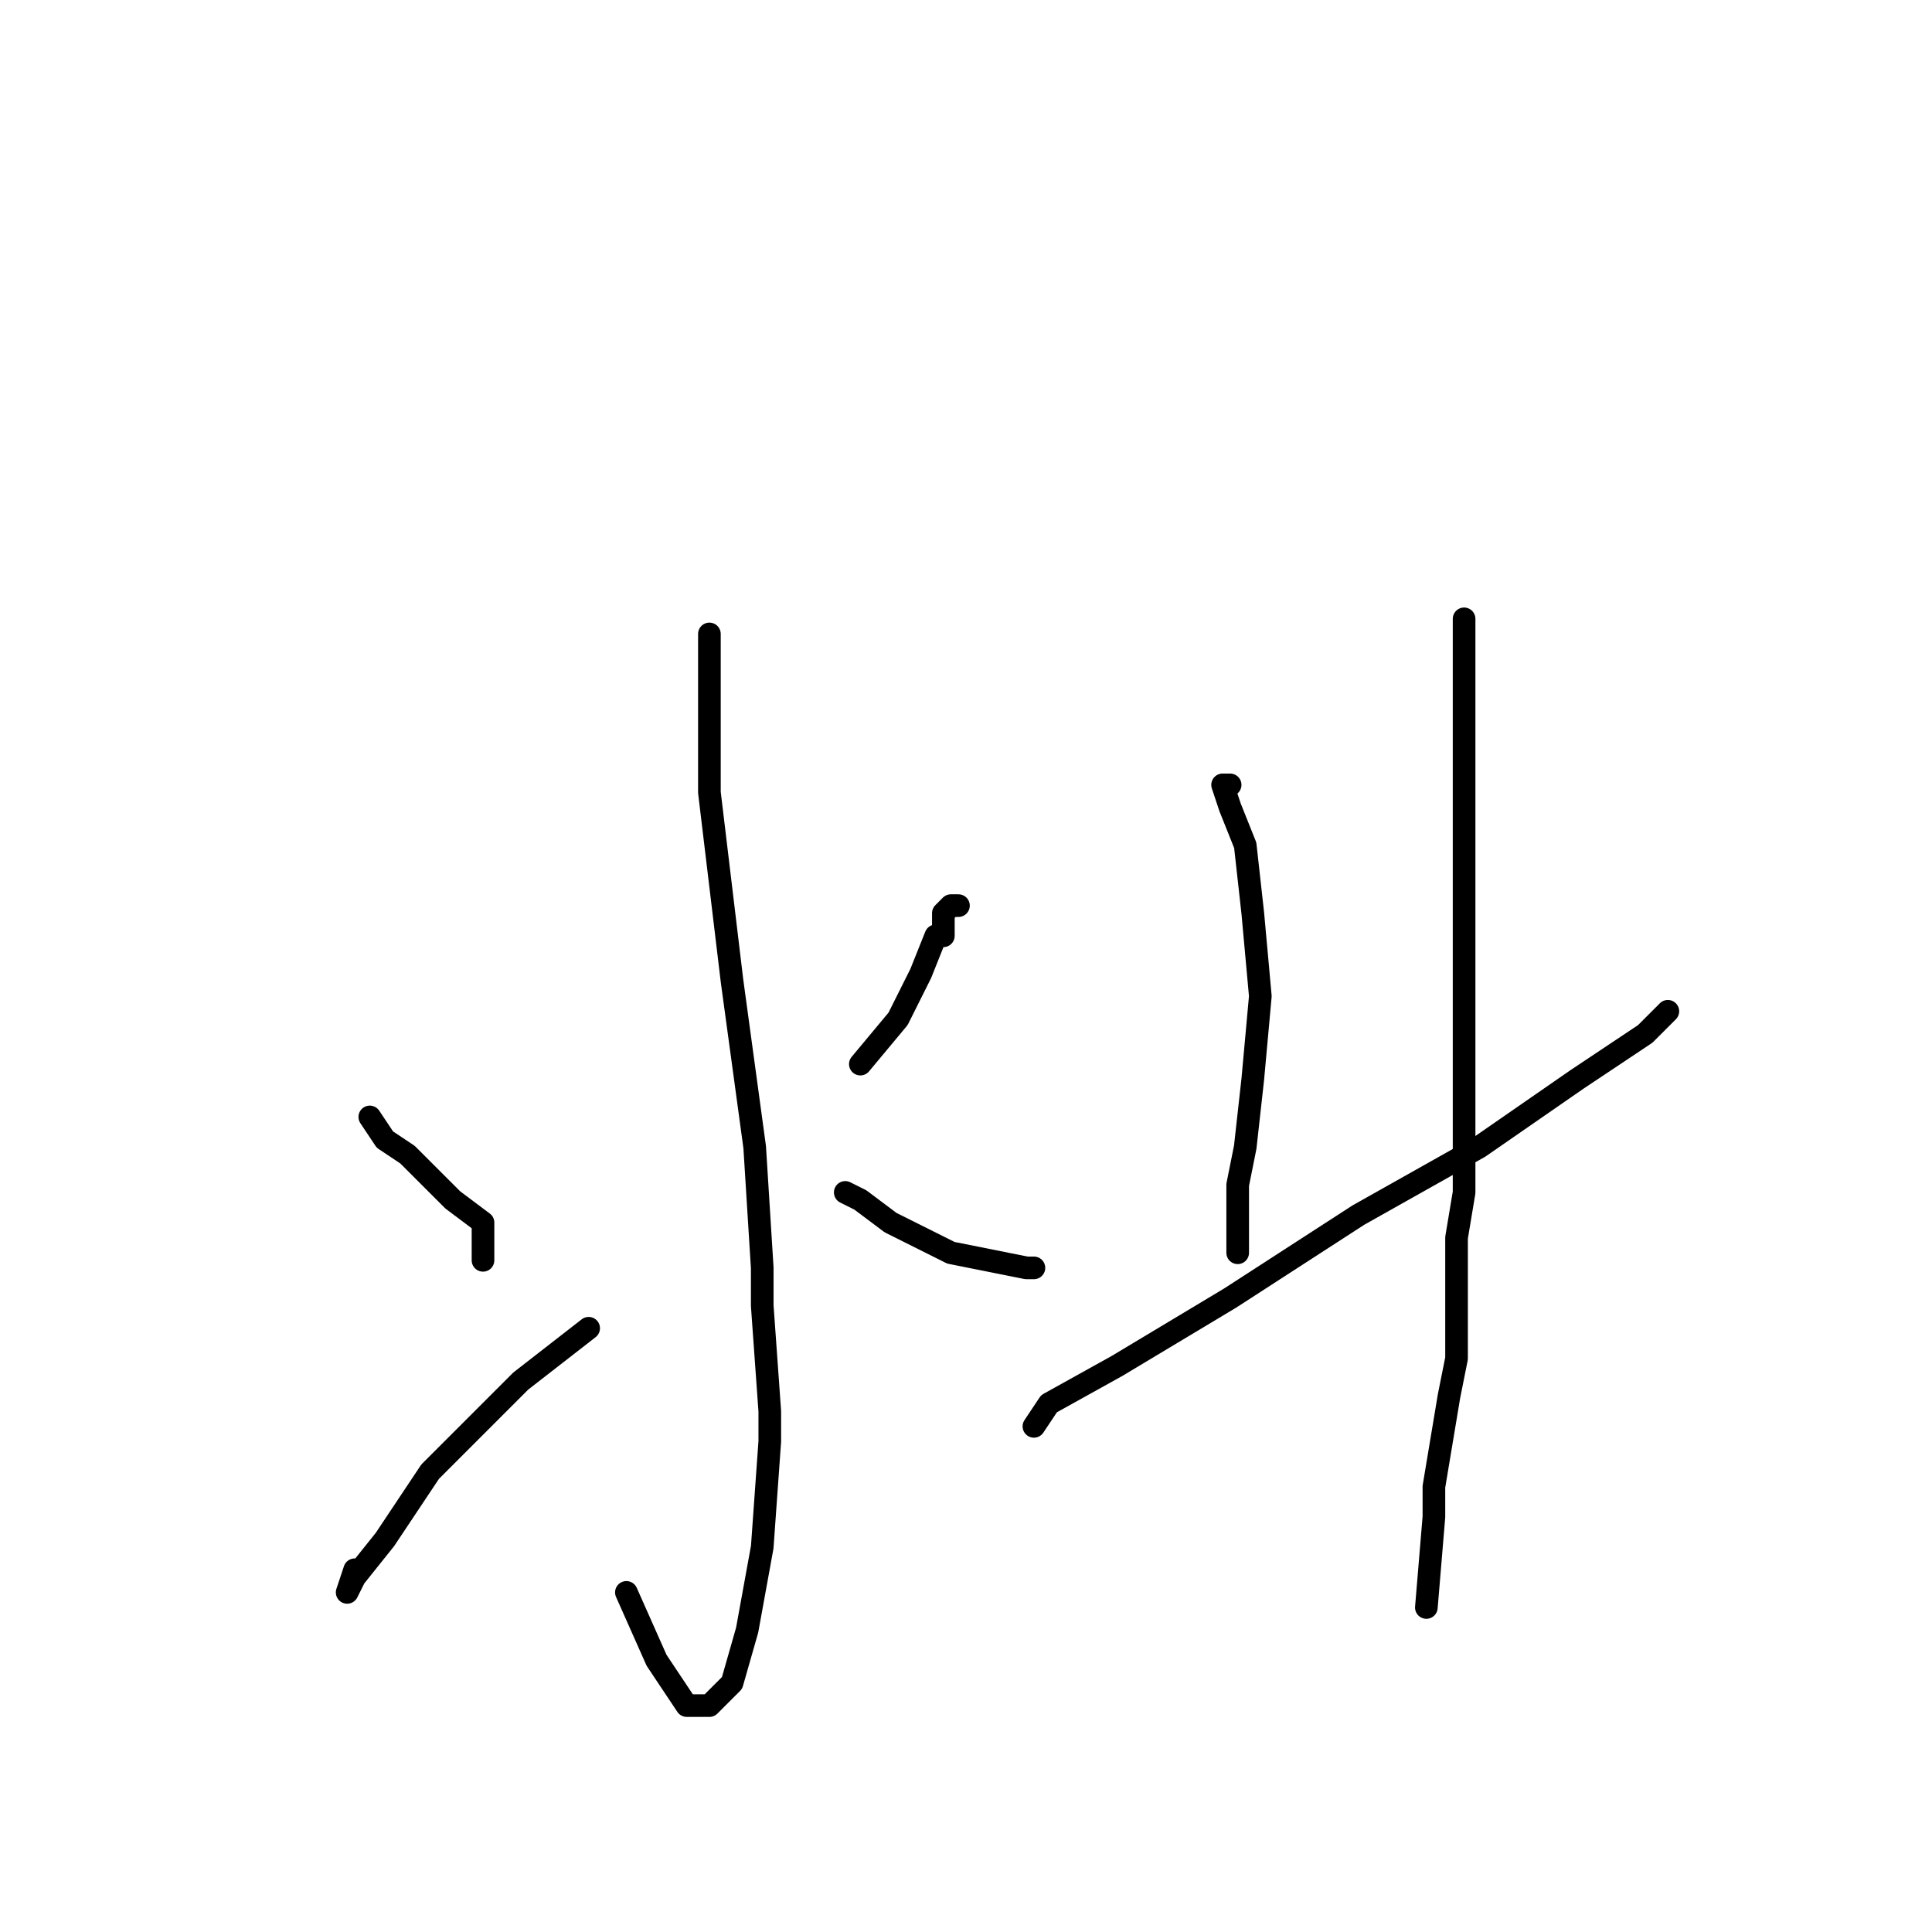 <?xml version="1.0" standalone="no"?>
    <svg width="256" height="256" xmlns="http://www.w3.org/2000/svg" version="1.1">
    <polyline stroke="black" stroke-width="3" stroke-linecap="round" fill="transparent" stroke-linejoin="round" points="94 84 94 105 97 130 100 152 101 168 101 173 102 187 102 191 101 205 99 216 97 223 94 226 91 226 87 220 83 211 83 211 " />
        <polyline stroke="black" stroke-width="3" stroke-linecap="round" fill="transparent" stroke-linejoin="round" points="49 148 51 151 54 153 55 154 58 157 60 159 64 162 64 167 64 167 " />
        <polyline stroke="black" stroke-width="3" stroke-linecap="round" fill="transparent" stroke-linejoin="round" points="47 208 46 211 47 209 51 204 57 195 69 183 78 176 78 176 " />
        <polyline stroke="black" stroke-width="3" stroke-linecap="round" fill="transparent" stroke-linejoin="round" points="127 120 126 120 125 121 125 122 125 124 124 124 122 129 119 135 114 141 114 141 " />
        <polyline stroke="black" stroke-width="3" stroke-linecap="round" fill="transparent" stroke-linejoin="round" points="112 158 114 159 118 162 122 164 126 166 131 167 136 168 137 168 137 168 " />
        <polyline stroke="black" stroke-width="3" stroke-linecap="round" fill="transparent" stroke-linejoin="round" points="163 104 162 104 163 107 165 112 166 121 167 132 166 143 165 152 164 157 164 158 164 161 164 162 164 165 164 166 164 166 " />
        <polyline stroke="black" stroke-width="3" stroke-linecap="round" fill="transparent" stroke-linejoin="round" points="137 189 139 186 148 181 163 172 180 161 196 152 209 143 218 137 221 134 221 134 " />
        <polyline stroke="black" stroke-width="3" stroke-linecap="round" fill="transparent" stroke-linejoin="round" points="194 82 194 97 194 116 194 139 194 158 193 164 193 180 192 185 190 197 190 201 189 213 189 213 " />
        </svg>